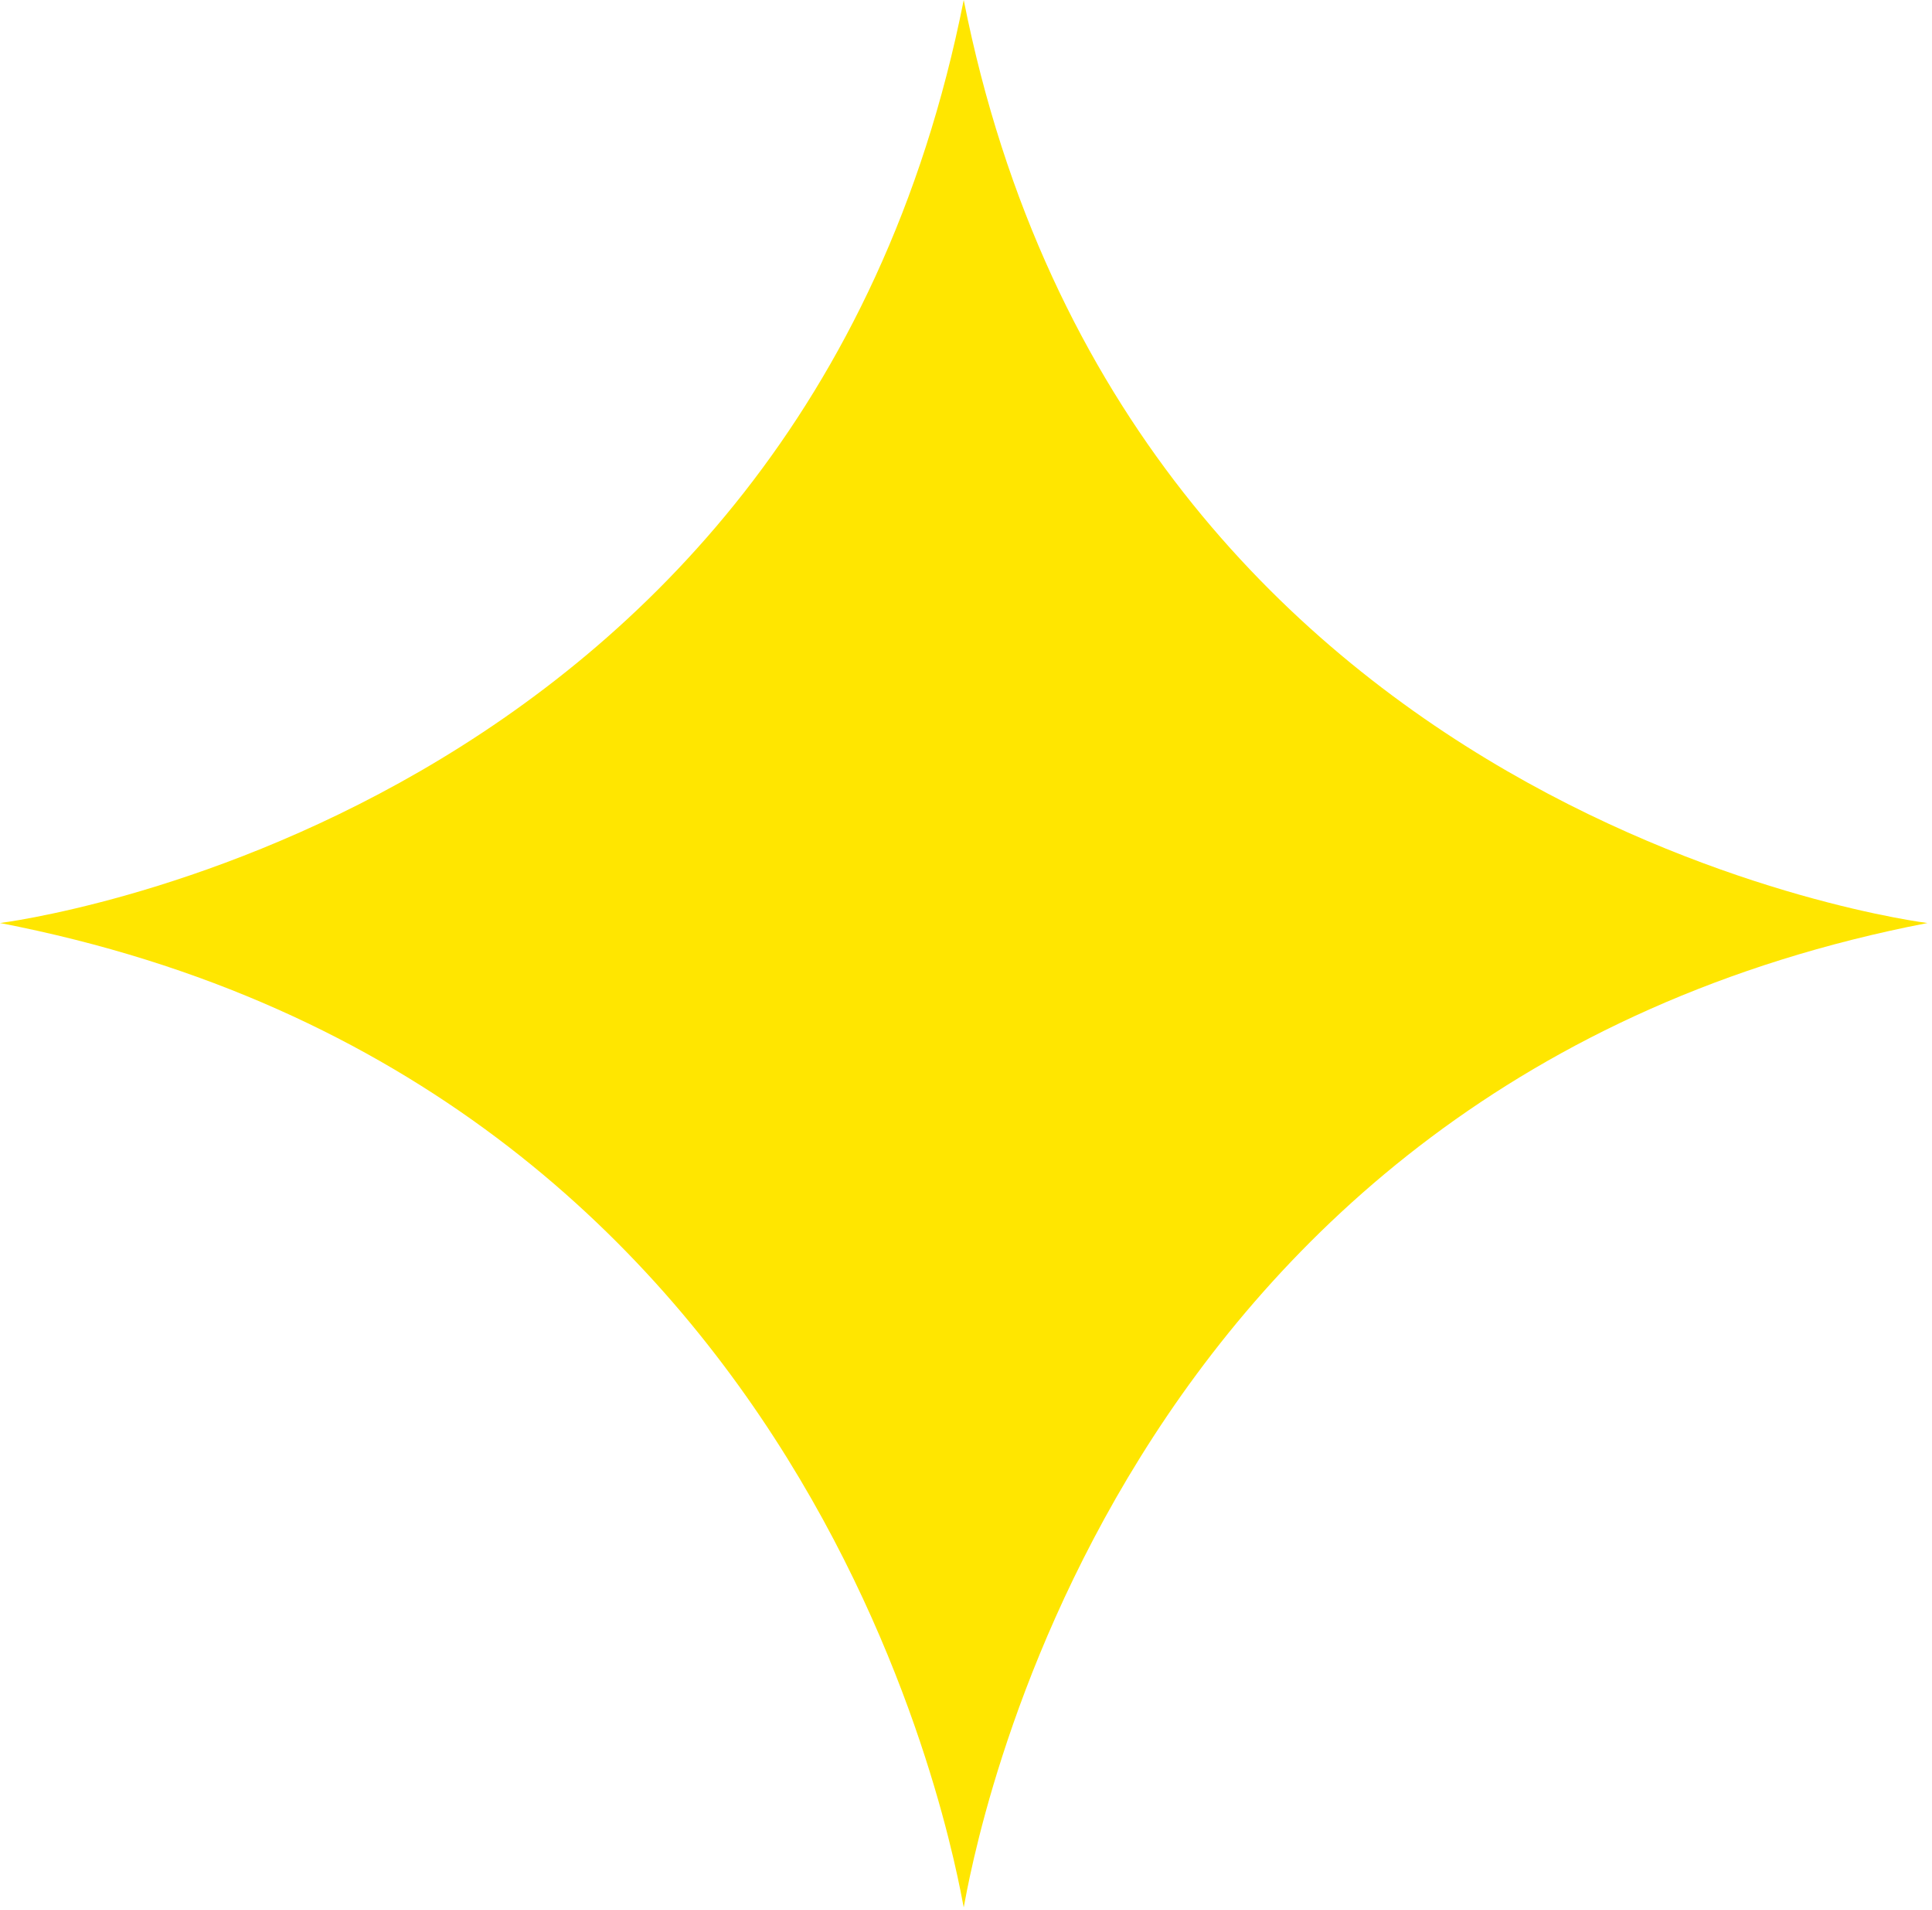 <svg version="1.2" xmlns="http://www.w3.org/2000/svg" width="85" height="84"><path d="M0 40.6S35.2 36.3 42.4 0c7.2 36.3 42.4 40.6 42.4 40.6-36.2 7-42 41.2-42.4 43.3v.1-.1c-.4-2-6.2-36.3-42.4-43.3z" style="fill:#ffe600"/></svg>